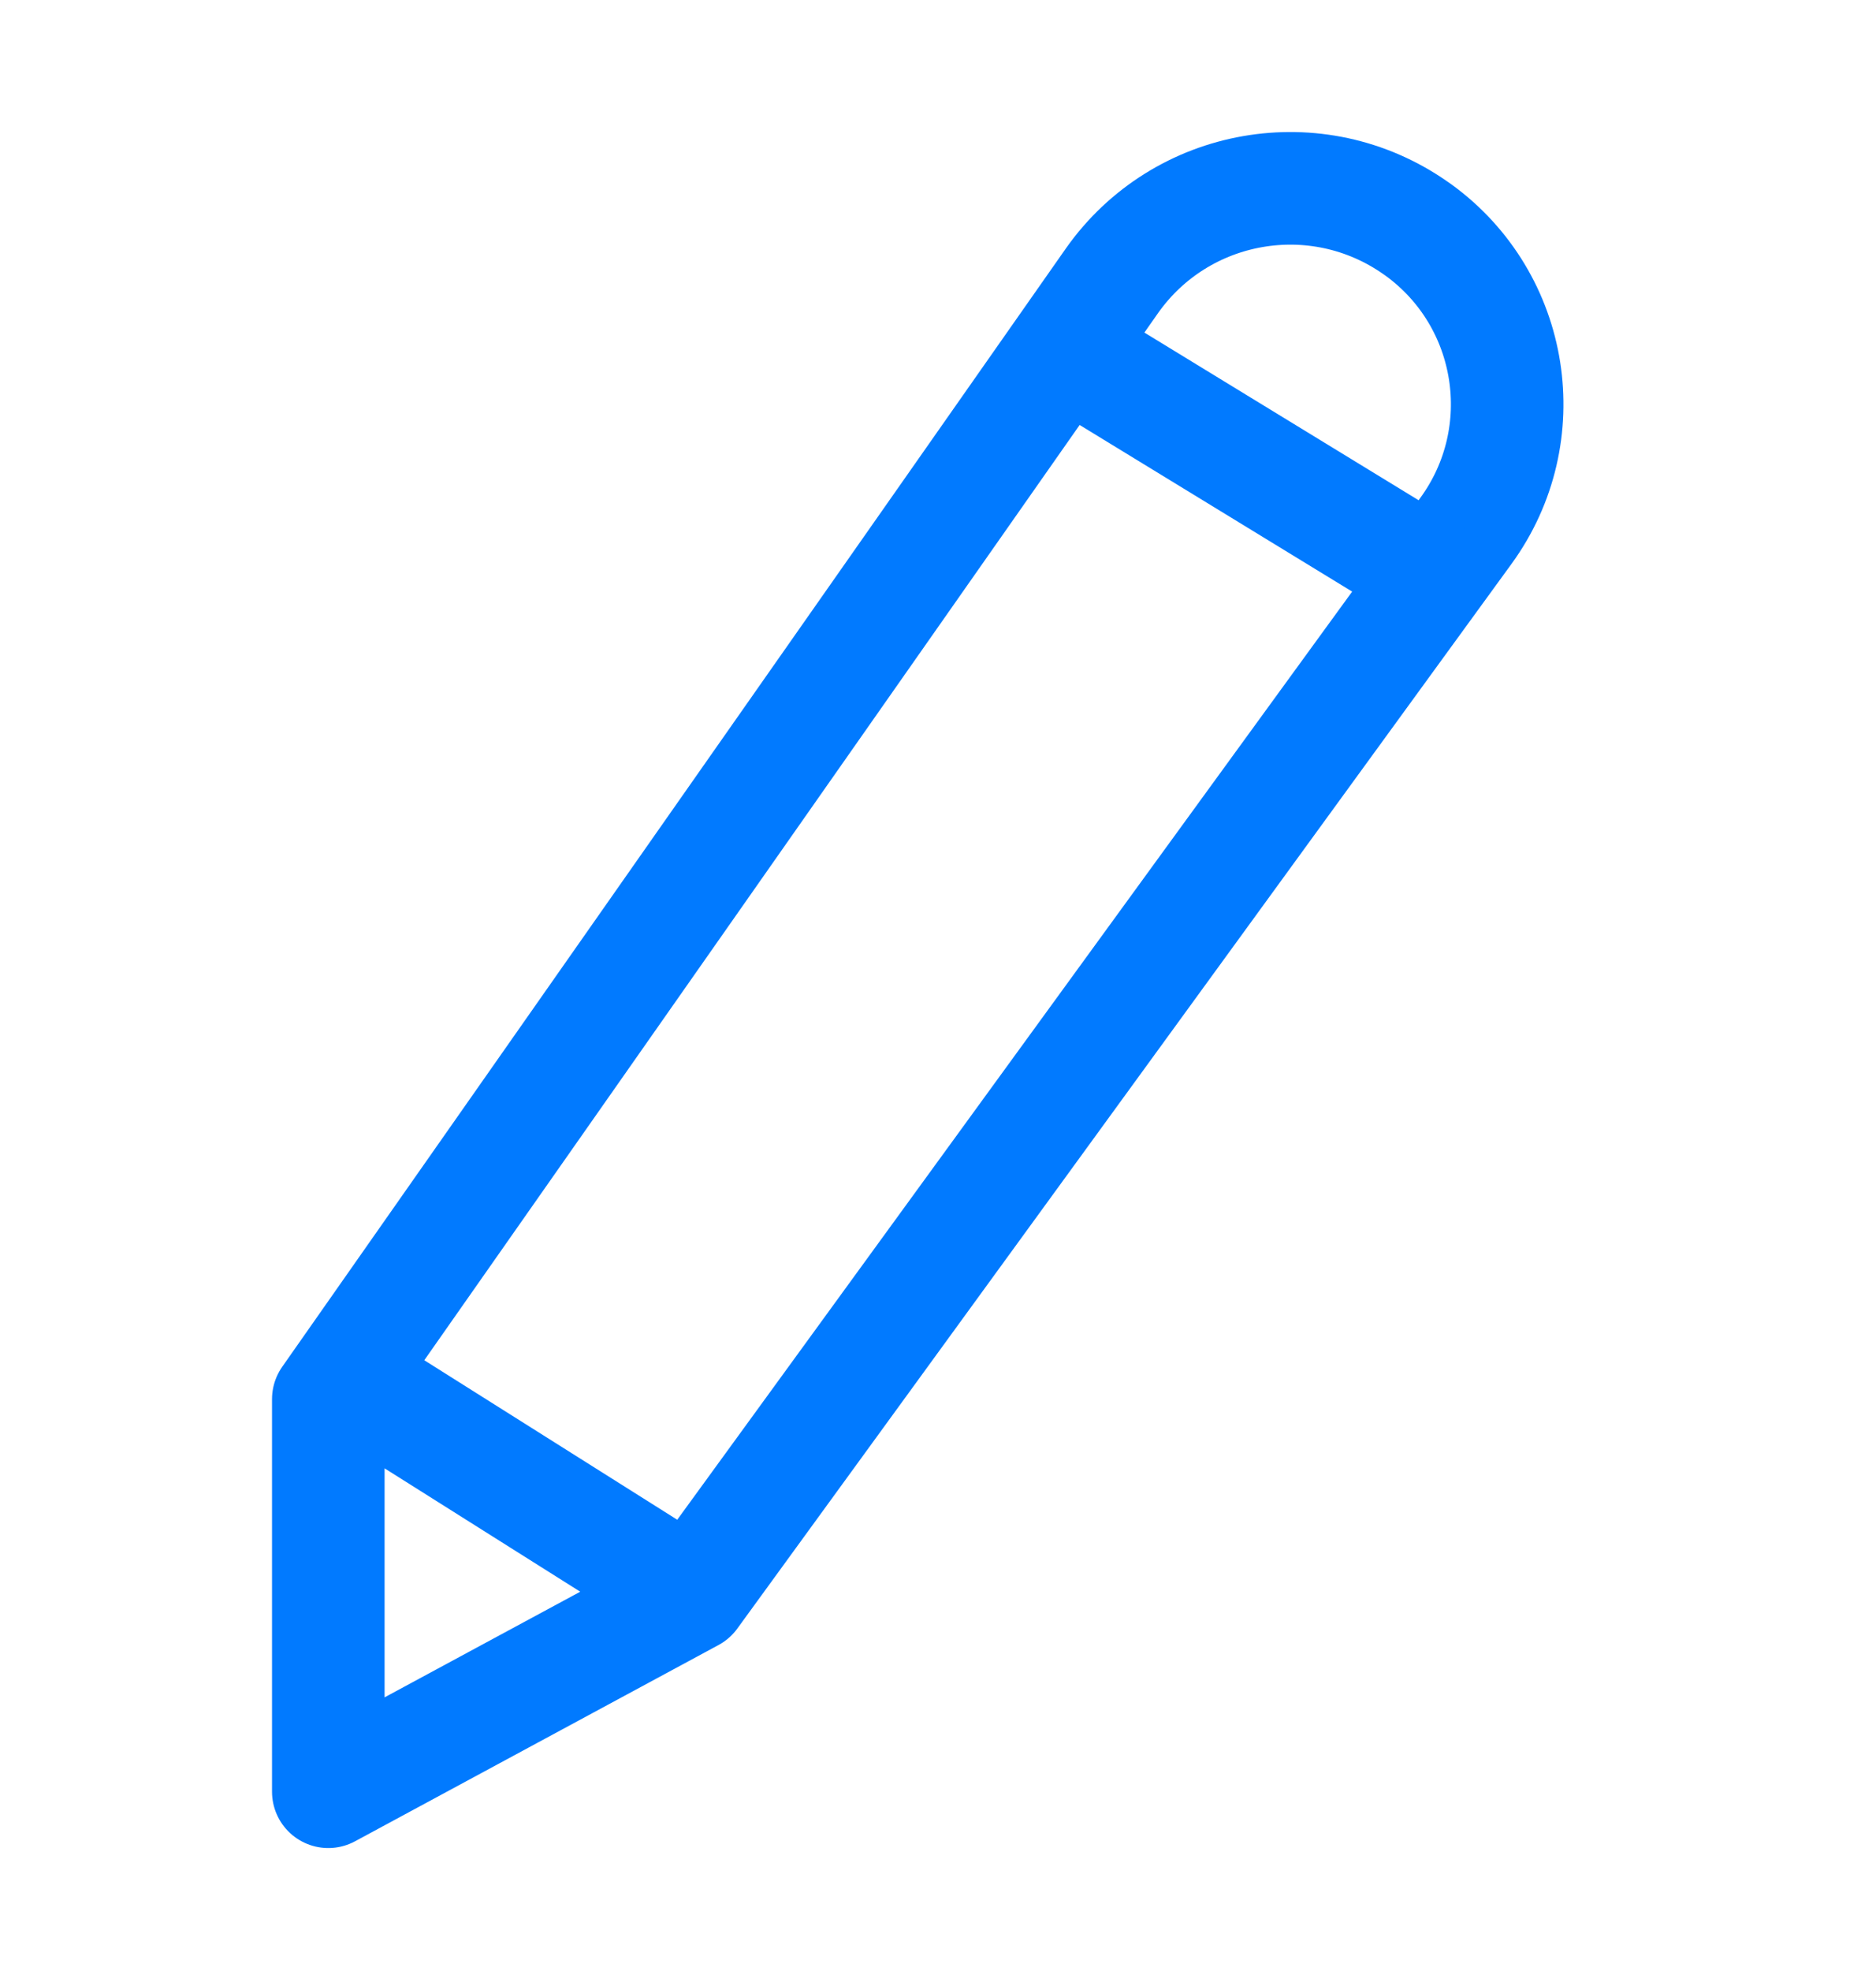 <svg xmlns="http://www.w3.org/2000/svg" viewBox="0 0 20 21">
  <g fill="none" fill-rule="evenodd" stroke="#017AFF" stroke-width="1.2" transform="translate(3.5 1.09)">
    <path stroke-linejoin="round" d="M5.58664226e-13,13.817 L5.58664226e-13,18 L3.875,15.909 L12.129,4.565 C12.874,3.541 12.648,2.107 11.624,1.362 C11.614,1.355 11.604,1.348 11.594,1.341 C10.542,0.601 9.091,0.854 8.352,1.905 C8.351,1.906 8.35,1.907 8.35,1.908 L5.58664226e-13,13.817 L5.58664226e-13,13.817 Z M0,13.467 L3.875,15.909"/>
    <line x1="7.418" x2="11.951" y1="2.373" y2="5.143"/>
  </g>
</svg>
